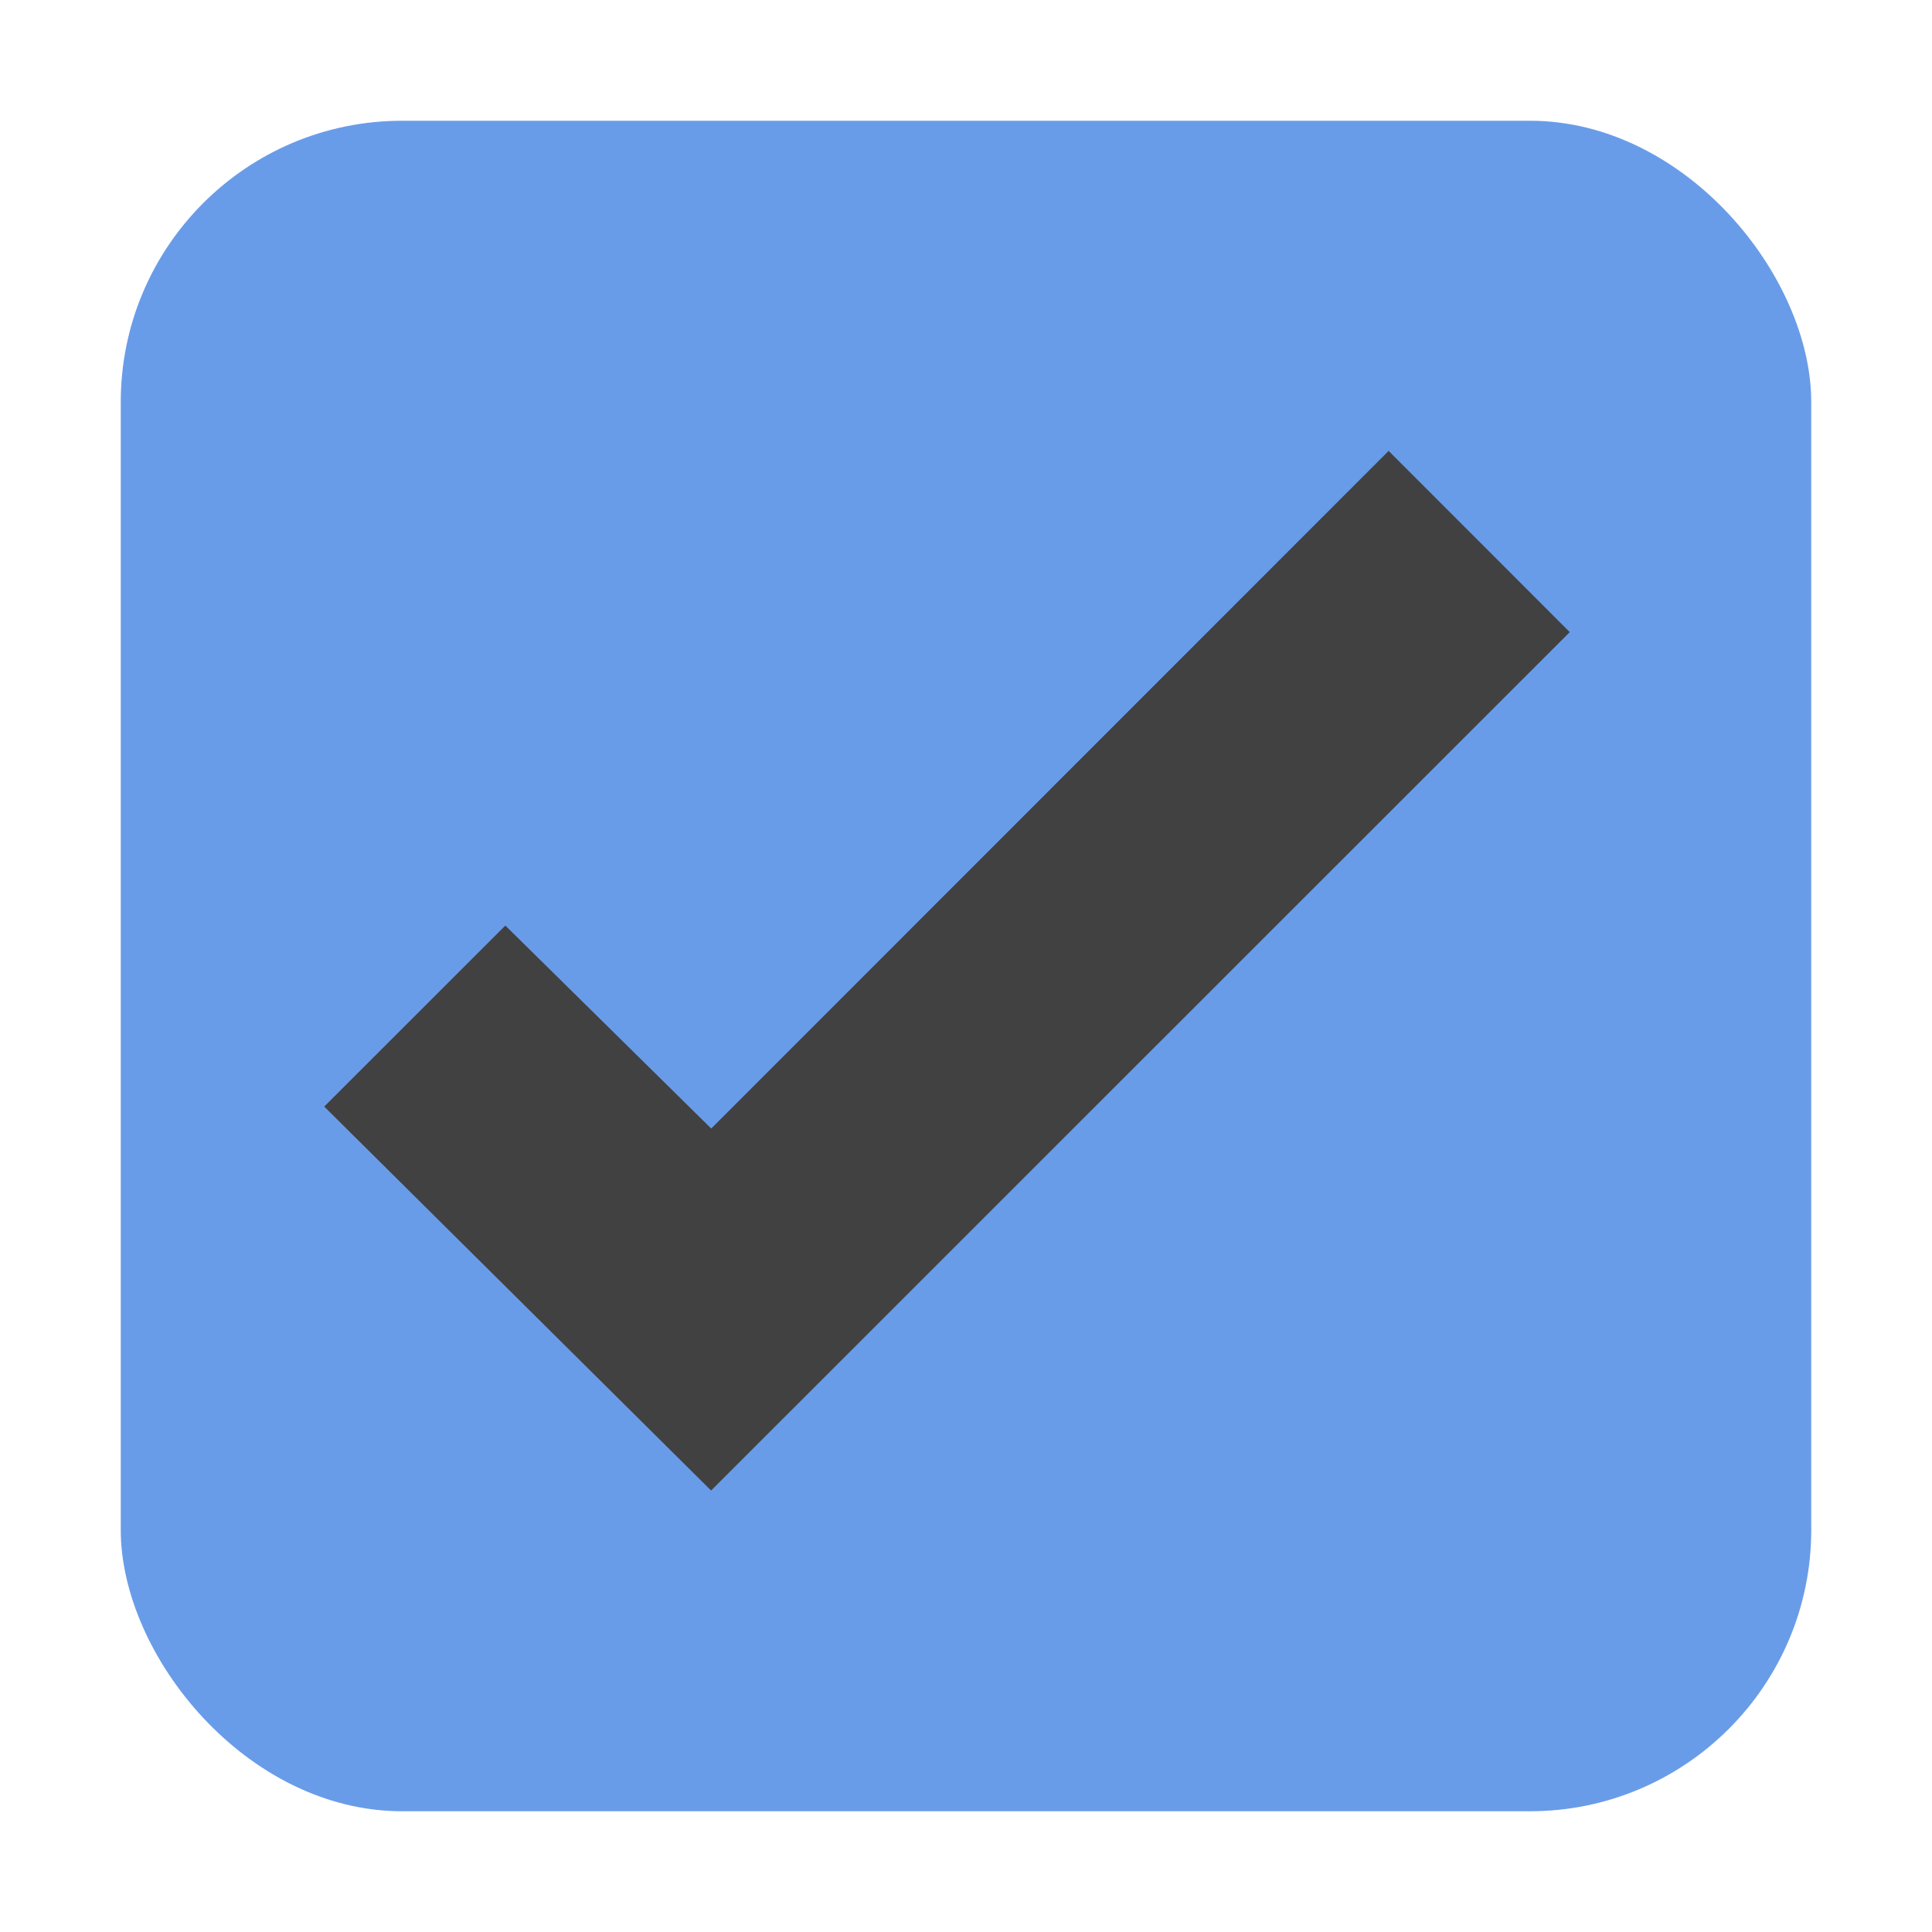<svg xmlns="http://www.w3.org/2000/svg" width="16" height="16"><rect width="14" height="14" x="1" y="1" fill="#699ce8" rx="2.33"/><path fill="#414141" d="M11.5 3.734 5.89 9.346 4.185 7.665l-1.5 1.499 3.204 3.18L13 5.235z"/></svg>